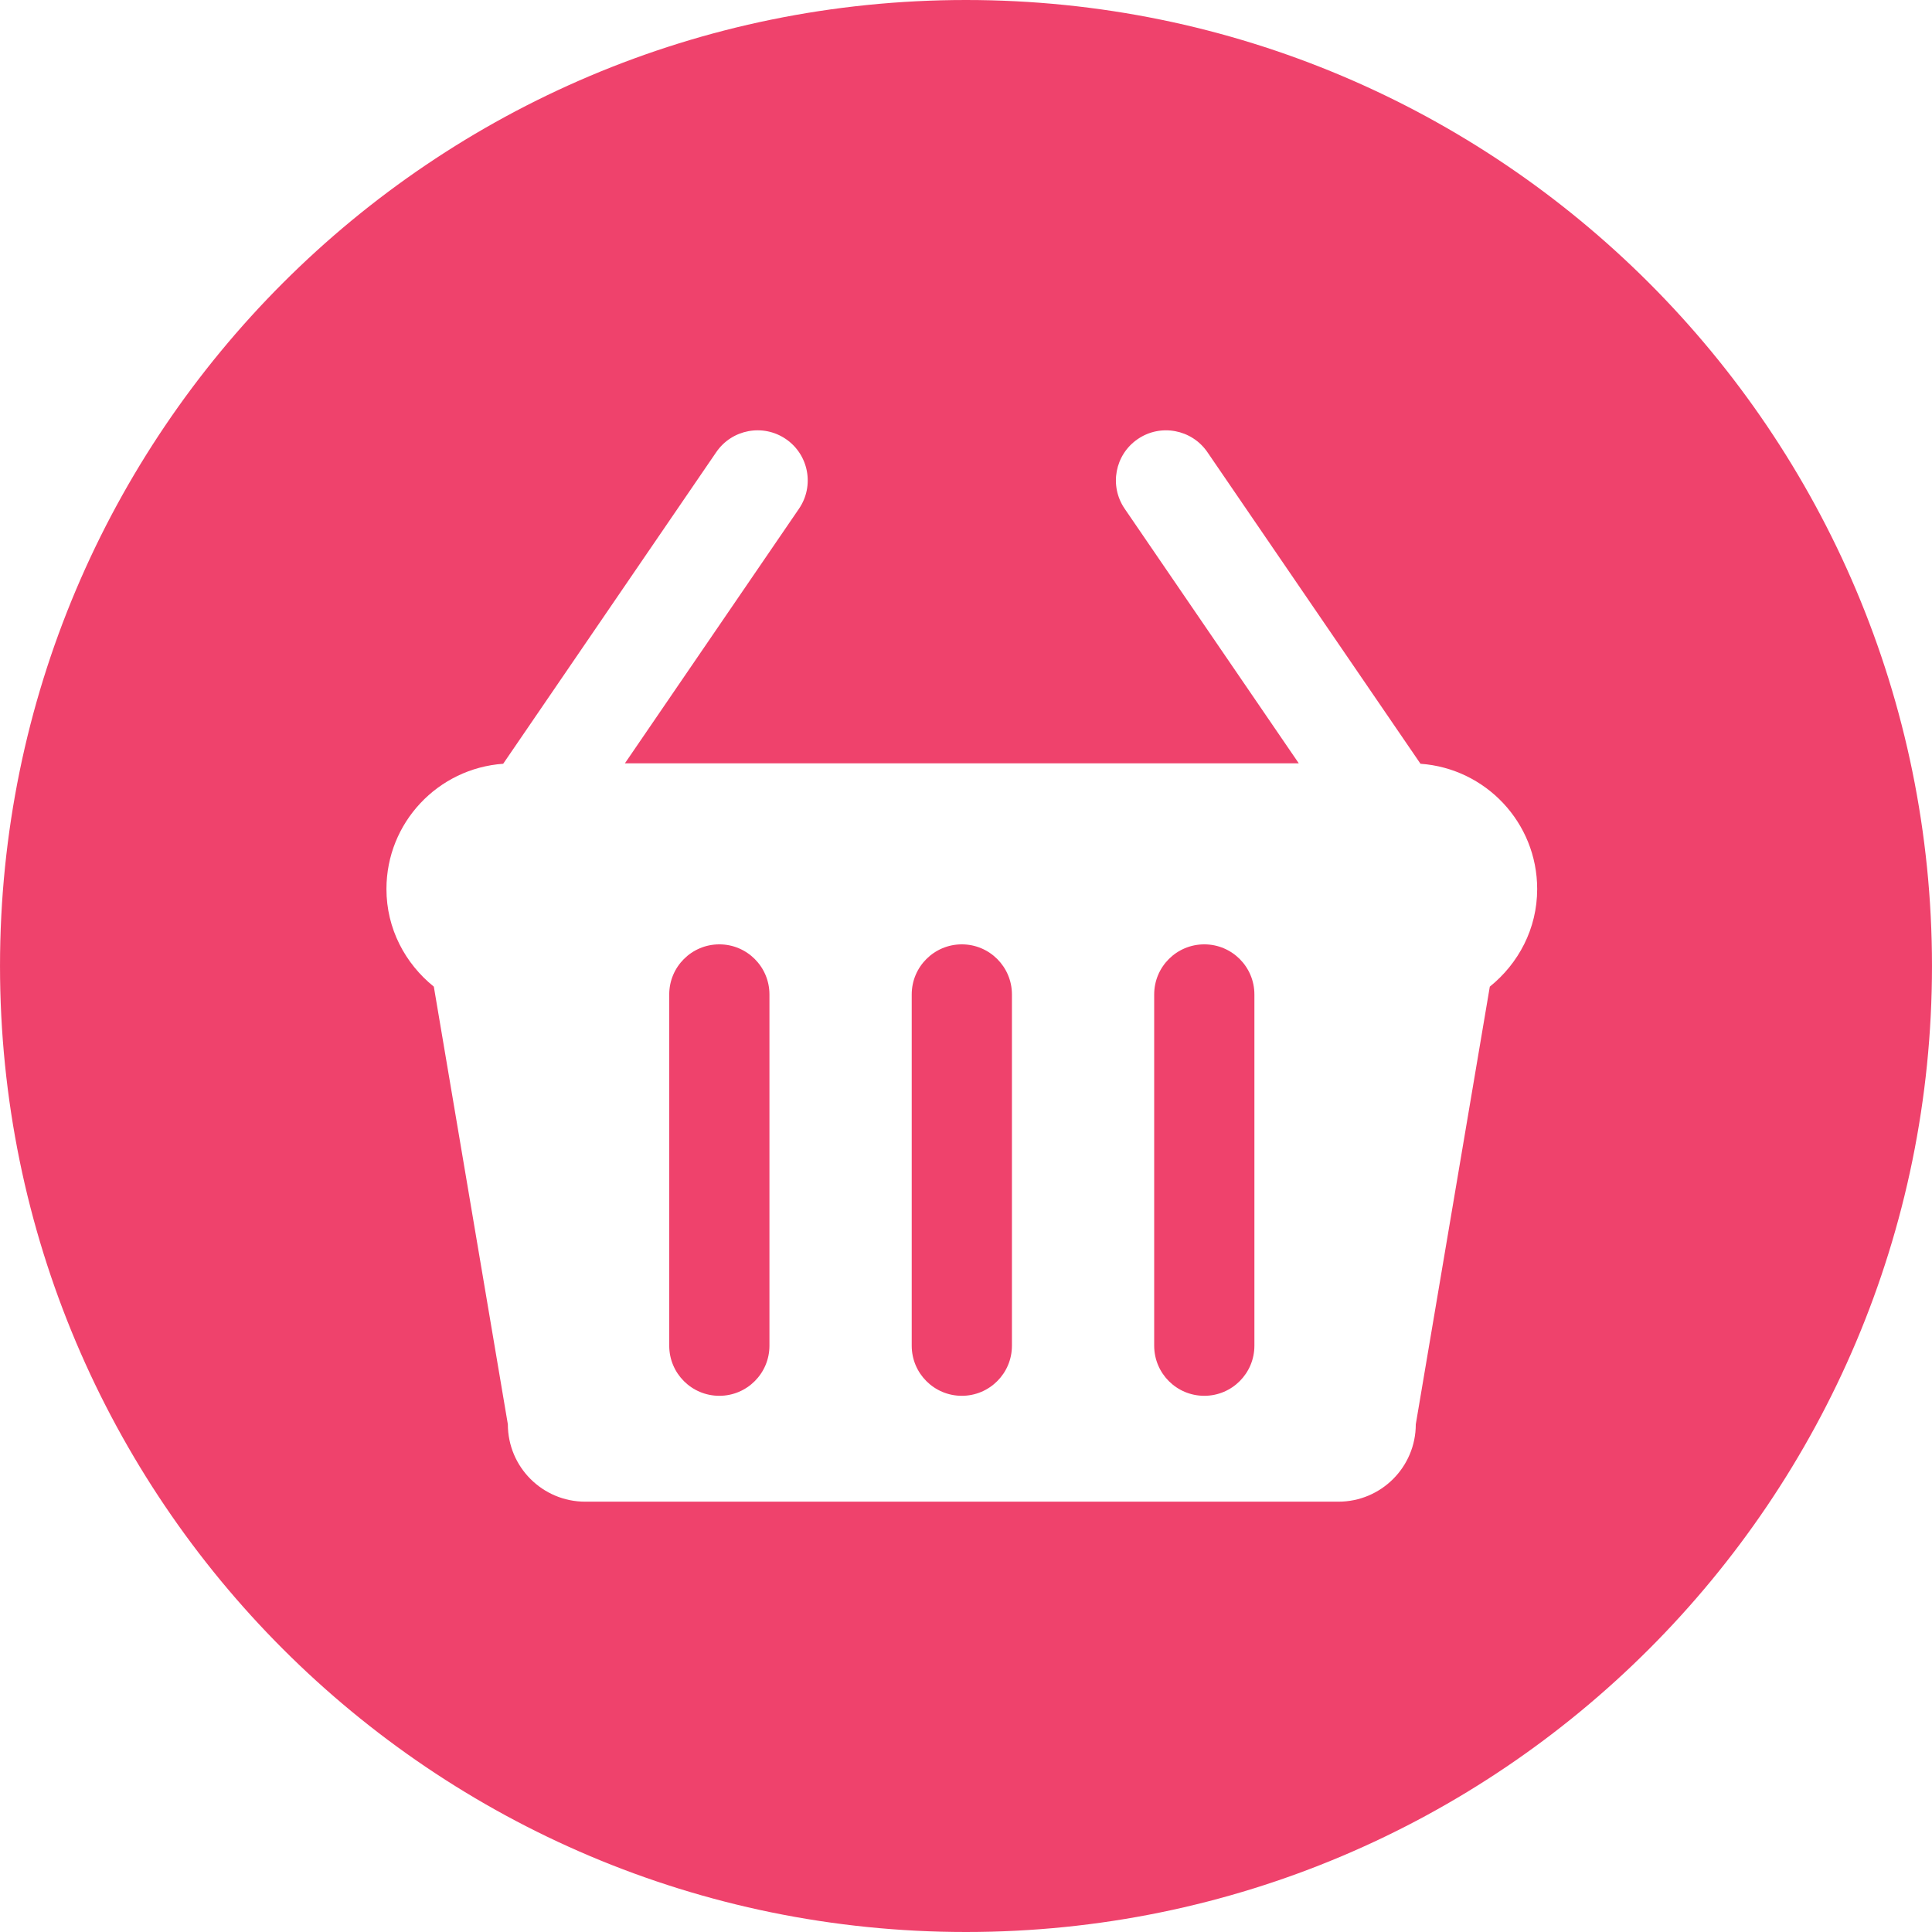 <?xml version="1.0"?>
<svg xmlns="http://www.w3.org/2000/svg" xmlns:xlink="http://www.w3.org/1999/xlink" version="1.1" id="Layer_1" x="0px" y="0px" viewBox="0 0 300.005 300.005" style="enable-background:new 0 0 300.005 300.005;" xml:space="preserve"  ><g><g>
	<g>
		<g>
			<path d="M149.354,146.641c-4.298,0-7.781,3.483-7.781,7.781v54.541c0,4.298,3.483,7.781,7.781,7.781     c4.295,0,7.781-3.483,7.781-7.781v-54.541C157.135,150.124,153.648,146.641,149.354,146.641z" data-original="#000000" class="active-path" data-old_color="#ef426c " fill="#ef426c "/>
			<path d="M111.7,146.641c-4.298,0-7.781,3.483-7.781,7.781v54.541c0,4.298,3.483,7.781,7.781,7.781     c4.298,0,7.781-3.483,7.781-7.781v-54.541C119.481,150.124,115.997,146.641,111.7,146.641z" data-original="#000000" class="active-path" data-old_color="#ef426c " fill="#ef426c "/>
			<path d="M187.005,146.641c-4.3,0-7.781,3.483-7.781,7.781v54.541c0,4.298,3.481,7.781,7.781,7.781     c4.295,0,7.781-3.483,7.781-7.781v-54.541C194.786,150.124,191.301,146.641,187.005,146.641z" data-original="#000000" class="active-path" data-old_color="#ef426c " fill="#ef426c "/>
			<path d="M150,0C67.159,0,0.002,67.162,0.002,150S67.159,300.005,150,300.005S300.003,232.841,300.003,150S232.841,0,150,0z      M231.341,153.208l-11.495,67.961c0,6.634-5.379,12.014-12.016,12.014H90.875c-6.634,0-12.014-5.379-12.014-12.014     l-11.495-67.961c-4.451-3.582-7.358-9.005-7.358-15.157c0-10.312,8.001-18.736,18.127-19.452l33.087-48.389     c2.425-3.545,7.262-4.458,10.815-2.031c3.548,2.428,4.456,7.267,2.031,10.815l-27.031,39.535h104.64l-27.036-39.535     c-2.428-3.548-1.52-8.388,2.031-10.815c3.545-2.425,8.388-1.512,10.815,2.031l33.09,48.389     c10.12,0.718,18.119,9.143,18.119,19.452C238.697,144.206,235.789,149.627,231.341,153.208z" data-original="#000000" class="active-path" data-old_color="#ef426c " fill="#ef426c "/>
		</g>
	</g>
</g></g> </svg>
